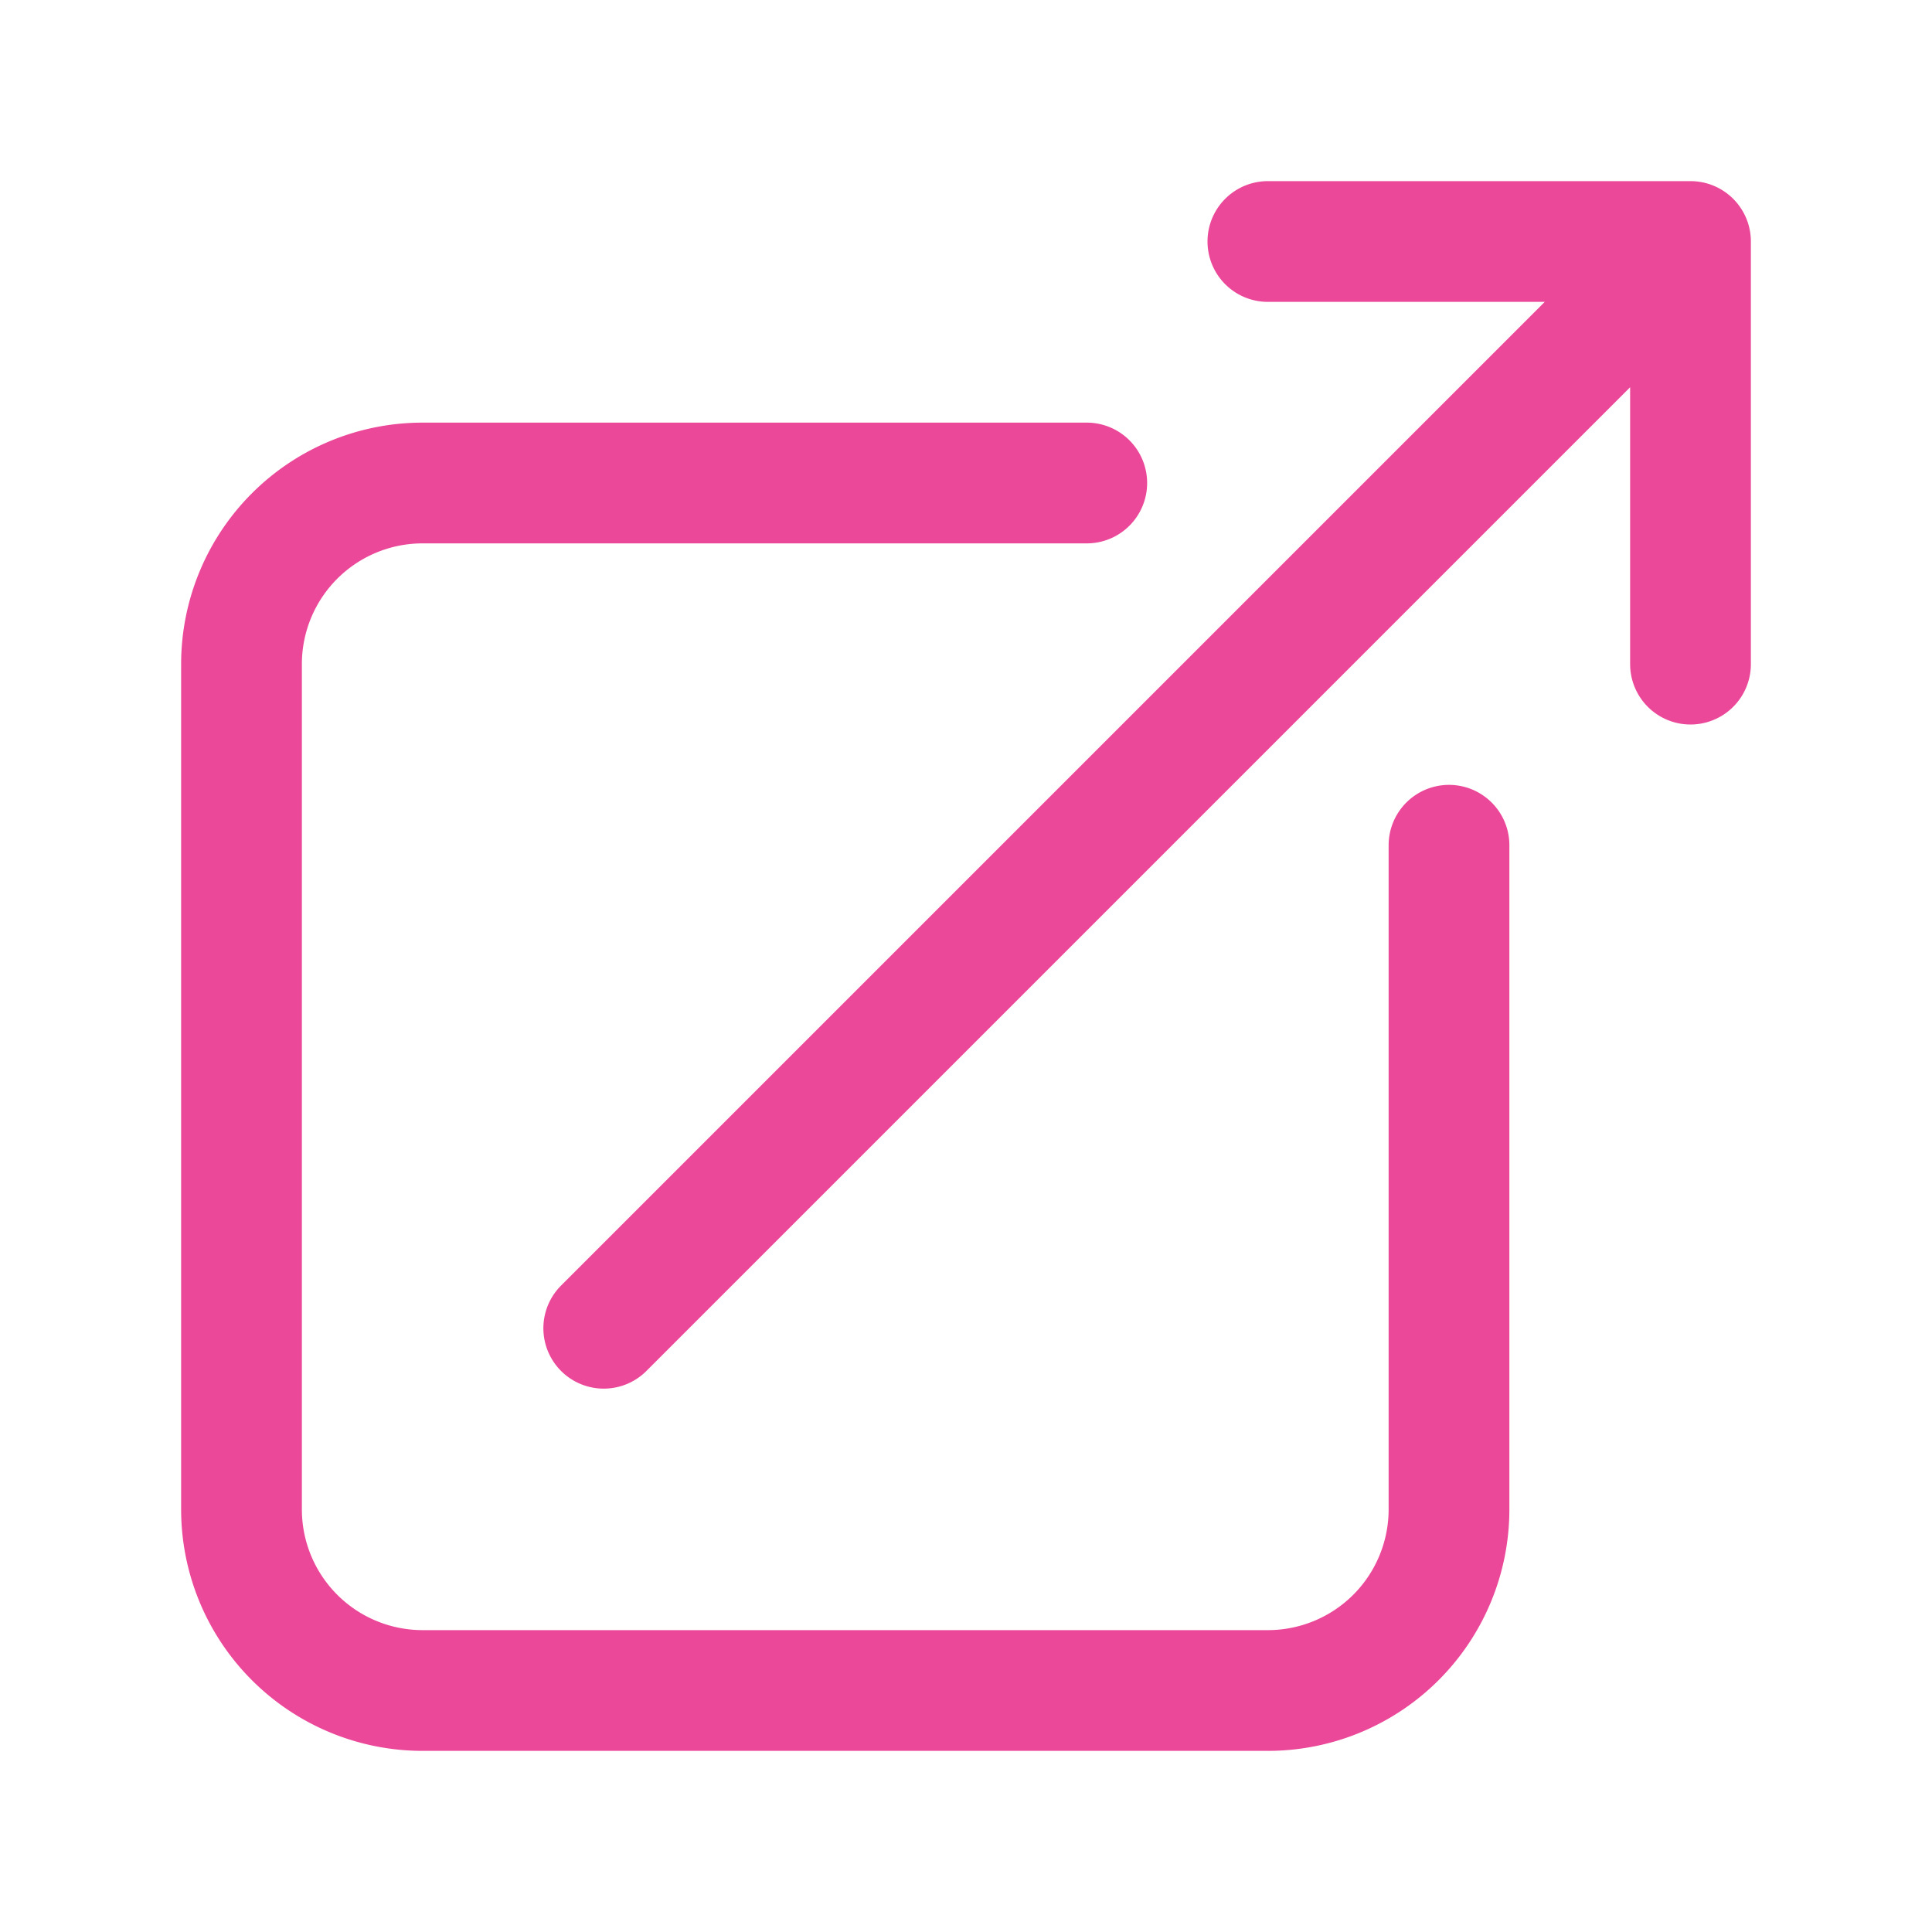 <svg xmlns="http://www.w3.org/2000/svg" fill="none" viewBox="0 0 24 24" stroke-width="1.5" stroke="#EC4899" class="size-6">
  <path stroke-linecap="round" stroke-linejoin="round" d="M13.5 6H5.25A2.25 2.25 0 0 0 3 8.25v10.5A2.25 2.25 0 0 0 5.25 21h10.5A2.25 2.25 0 0 0 18 18.75V10.5m-10.5 6L21 3m0 0h-5.25M21 3v5.25" />
</svg>
